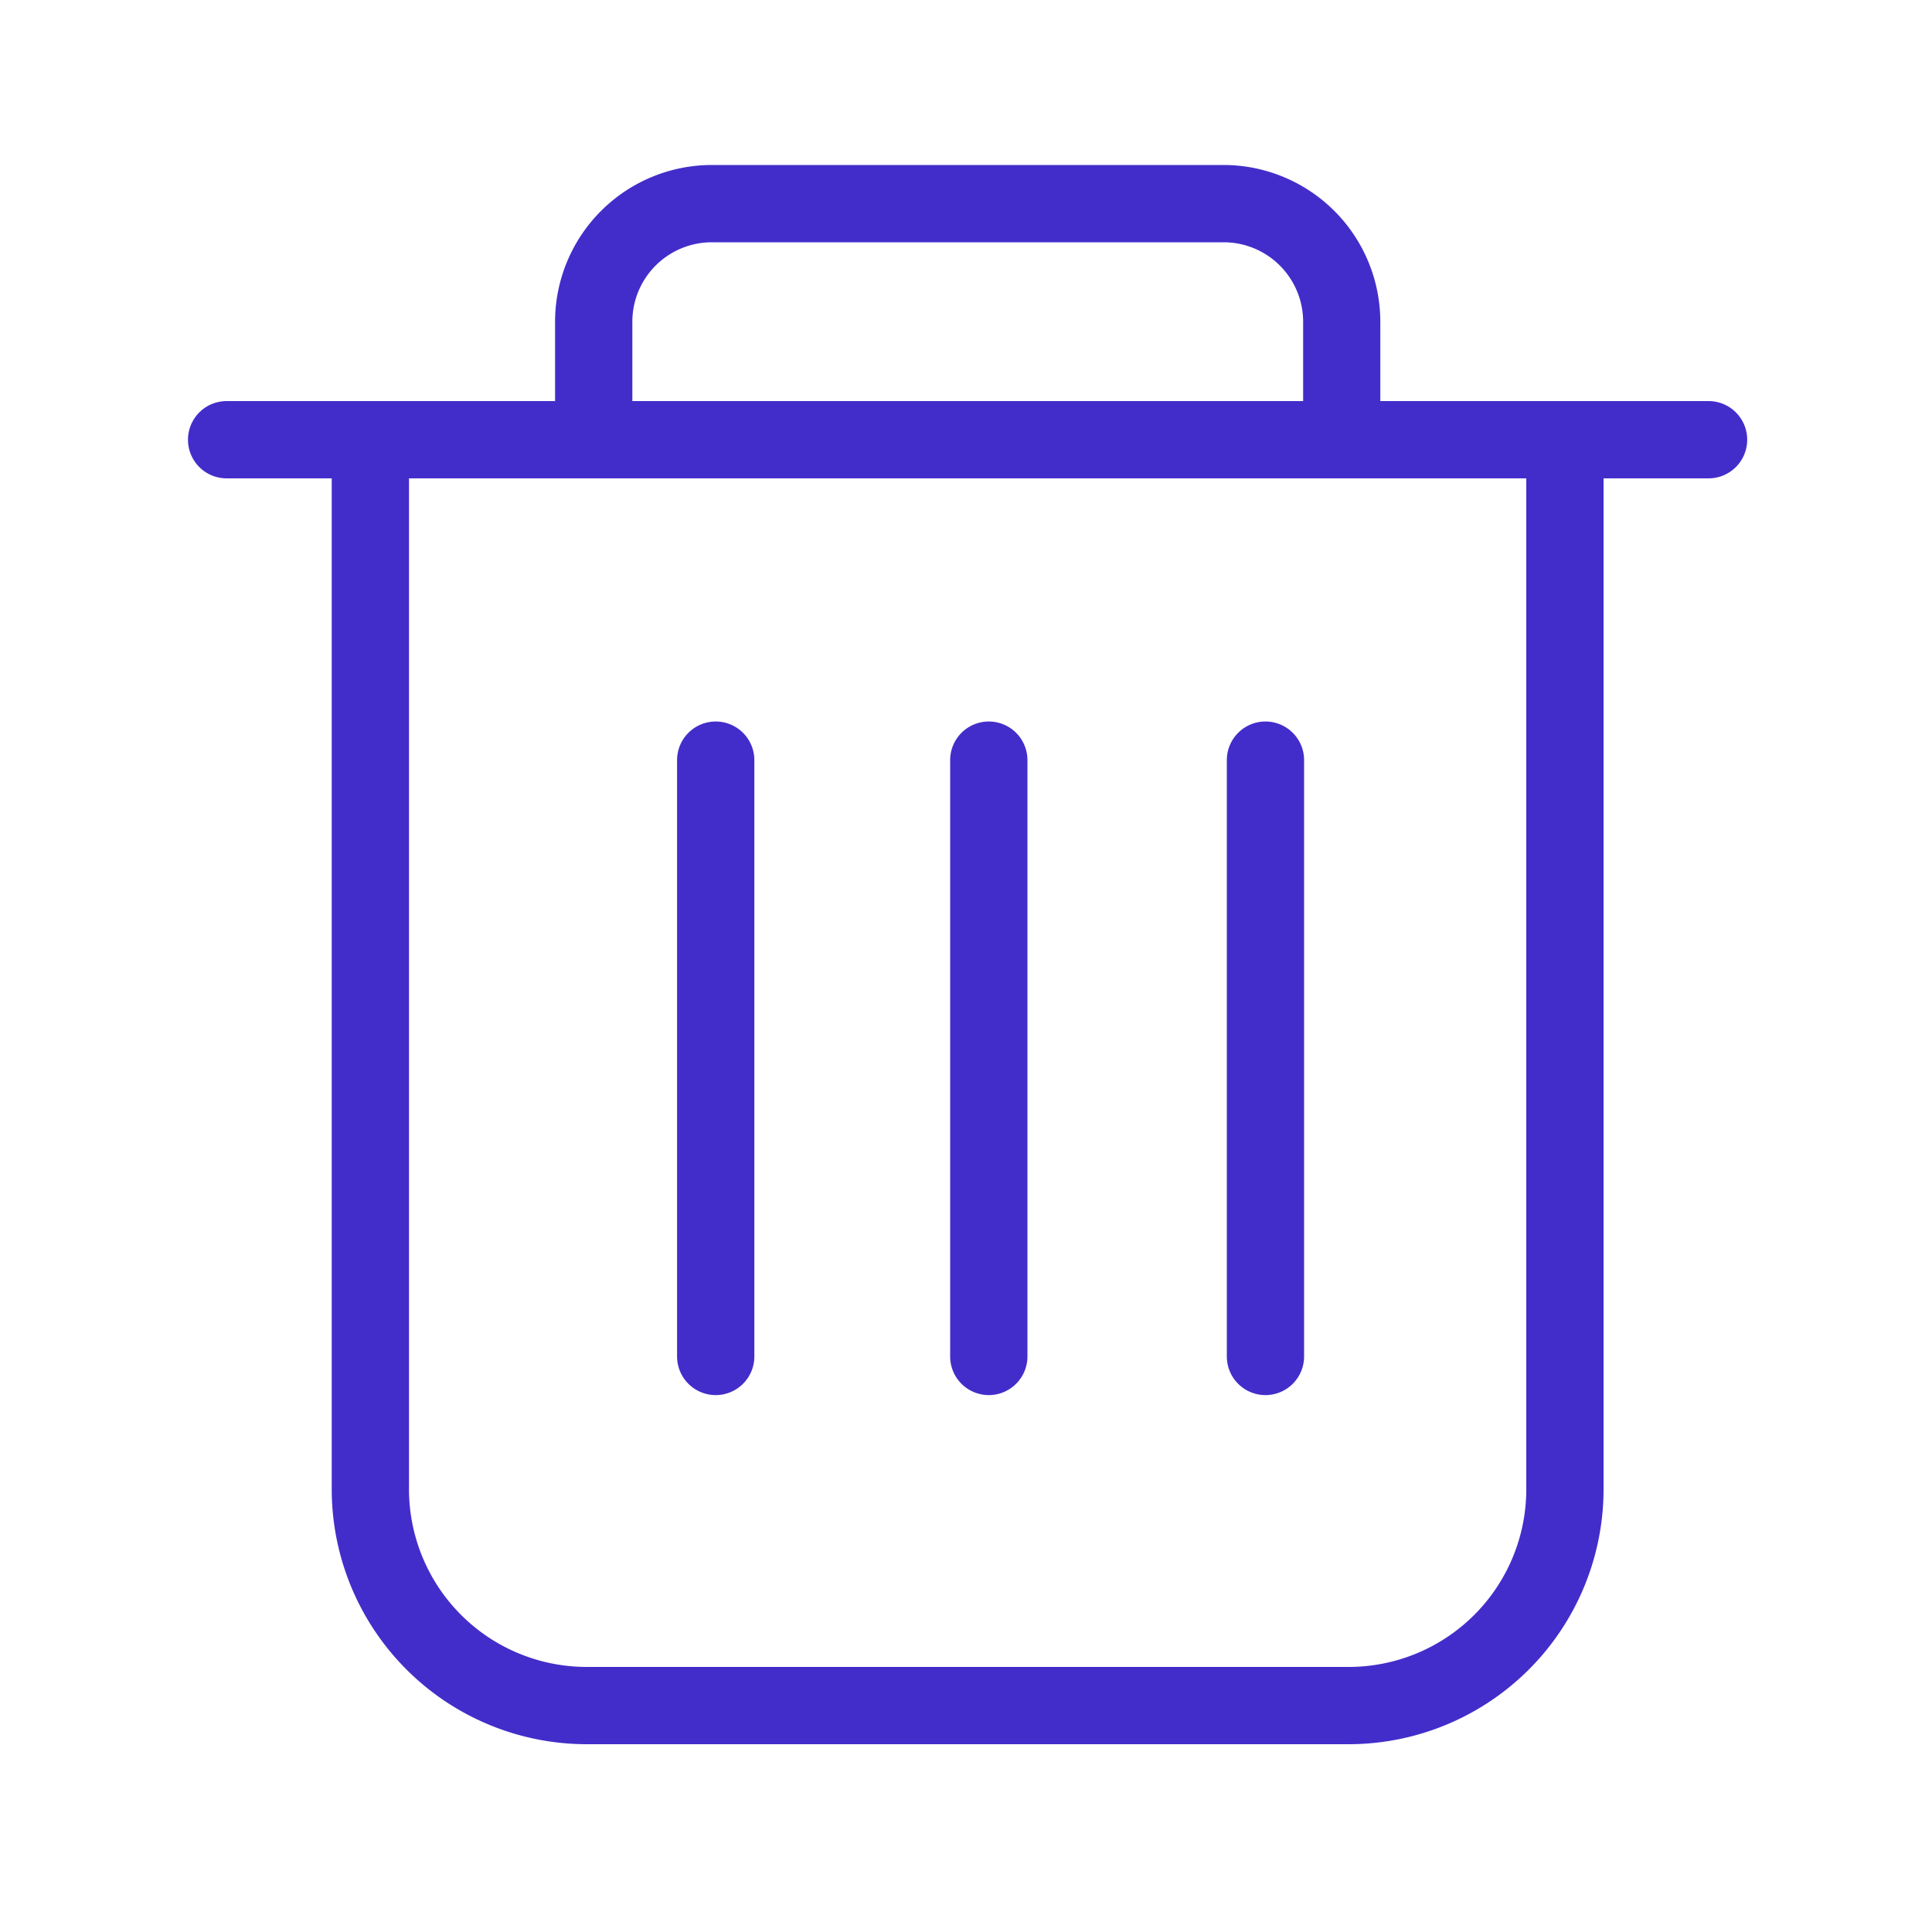 <?xml version="1.0" standalone="no"?><!DOCTYPE svg PUBLIC "-//W3C//DTD SVG 1.1//EN" "http://www.w3.org/Graphics/SVG/1.1/DTD/svg11.dtd"><svg t="1695128497162" class="icon" viewBox="0 0 1024 1024" version="1.1" xmlns="http://www.w3.org/2000/svg" p-id="4242" xmlns:xlink="http://www.w3.org/1999/xlink" width="200" height="200"><path d="M905.677 212.582h-174.08V170.496a83.149 83.149 0 0 0-83.046-83.046h-271.36A83.149 83.149 0 0 0 294.195 170.496v42.086h-174.08a20.48 20.48 0 0 0 0 40.96h55.706v535.859a135.219 135.219 0 0 0 135.066 135.066h404.07A135.168 135.168 0 0 0 849.92 789.402V253.542h55.654a20.48 20.48 0 0 0 0-40.96zM335.155 170.496a42.138 42.138 0 0 1 42.086-42.086h271.36a42.138 42.138 0 0 1 42.086 42.086v42.086H335.155zM808.96 789.402a94.157 94.157 0 0 1-94.106 94.106h-403.968a94.208 94.208 0 0 1-94.106-94.106V253.542H808.96z" fill="#432DCA" p-id="4243"></path><path d="M379.341 739.43a20.48 20.48 0 0 0 20.48-20.48V402.893a20.48 20.48 0 0 0-40.96 0v316.058a20.48 20.48 0 0 0 20.48 20.48zM524.083 739.43a20.48 20.48 0 0 0 20.48-20.48V402.893a20.48 20.48 0 0 0-40.96 0v316.058a20.48 20.48 0 0 0 20.48 20.48zM670.72 739.43a20.48 20.48 0 0 0 20.48-20.48V402.893a20.48 20.48 0 1 0-40.96 0v316.058a20.48 20.48 0 0 0 20.48 20.48z" fill="#432DCA" p-id="4244"></path></svg>
